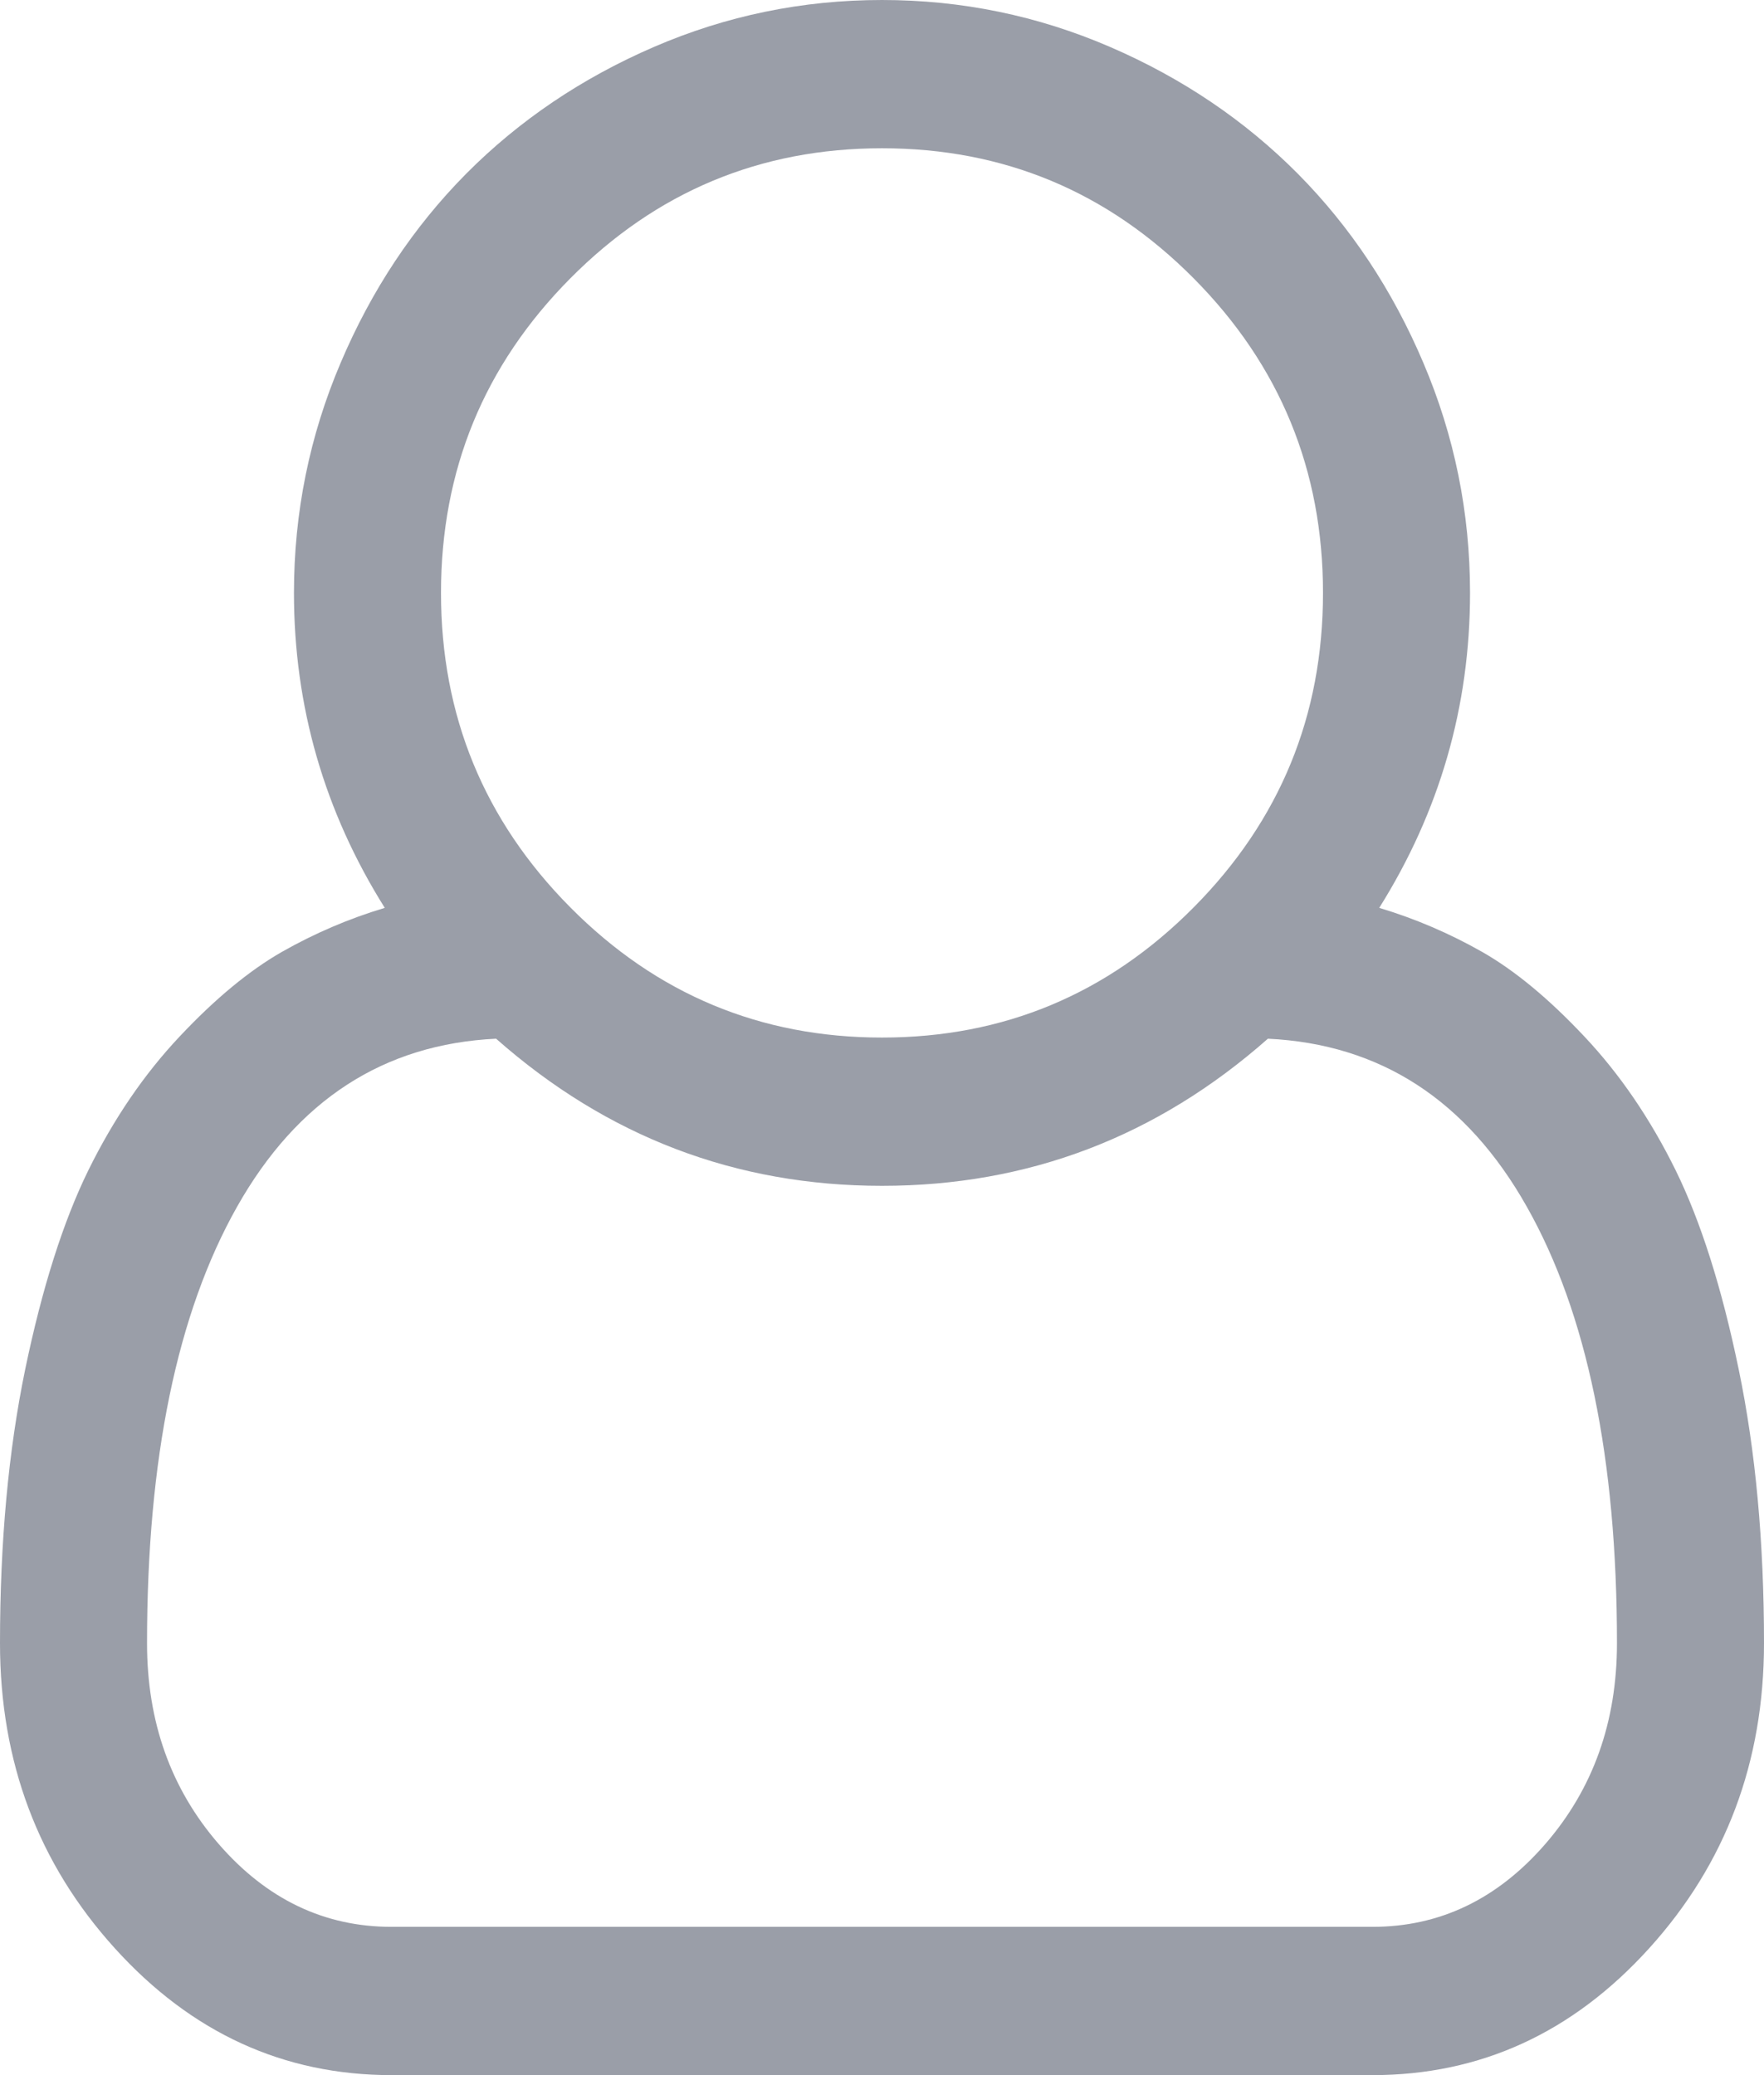 <svg width="17" height="20" viewBox="0 0 17 20" fill="none" xmlns="http://www.w3.org/2000/svg">
<g clip-path="url(#clip0_1345_245)">
<path d="M13.292 8.75C13.639 8.854 13.969 8.996 14.283 9.174C14.597 9.353 14.925 9.624 15.268 9.989C15.611 10.353 15.904 10.783 16.148 11.278C16.391 11.773 16.594 12.413 16.756 13.197C16.919 13.982 17 14.862 17 15.837C17 16.983 16.631 17.963 15.893 18.778C15.155 19.593 14.266 20 13.226 20H3.774C2.734 20 1.845 19.593 1.107 18.778C0.369 17.963 0 16.983 0 15.837C0 14.862 0.081 13.982 0.243 13.197C0.406 12.413 0.609 11.773 0.852 11.278C1.096 10.783 1.389 10.353 1.732 9.989C2.075 9.624 2.404 9.353 2.717 9.174C3.031 8.996 3.361 8.854 3.708 8.75C3.125 7.82 2.833 6.808 2.833 5.714C2.833 4.94 2.983 4.202 3.282 3.499C3.58 2.796 3.984 2.188 4.493 1.674C5.003 1.161 5.606 0.753 6.303 0.452C7 0.151 7.733 0 8.5 0C9.267 0 10 0.151 10.697 0.452C11.394 0.753 11.997 1.161 12.507 1.674C13.016 2.188 13.42 2.796 13.718 3.499C14.017 4.202 14.167 4.94 14.167 5.714C14.167 6.808 13.875 7.82 13.292 8.75ZM8.5 1.429C7.327 1.429 6.325 1.847 5.495 2.684C4.665 3.521 4.25 4.531 4.25 5.714C4.25 6.897 4.665 7.907 5.495 8.744C6.325 9.581 7.327 10 8.5 10C9.673 10 10.675 9.581 11.505 8.744C12.335 7.907 12.75 6.897 12.75 5.714C12.75 4.531 12.335 3.521 11.505 2.684C10.675 1.847 9.673 1.429 8.5 1.429ZM13.226 18.571C13.875 18.571 14.43 18.305 14.892 17.773C15.353 17.241 15.583 16.596 15.583 15.837C15.583 14.059 15.294 12.656 14.714 11.63C14.135 10.603 13.303 10.063 12.219 10.011C11.149 10.956 9.909 11.429 8.5 11.429C7.091 11.429 5.851 10.956 4.781 10.011C3.697 10.063 2.865 10.603 2.285 11.63C1.706 12.656 1.417 14.059 1.417 15.837C1.417 16.596 1.647 17.241 2.108 17.773C2.57 18.305 3.125 18.571 3.774 18.571H13.226Z" fill="#9A9EA8"/>
</g>
<defs>
<clipPath id="clip0_1345_245">
<rect width="17" height="20" fill="white"/>
</clipPath>
</defs>
</svg>
